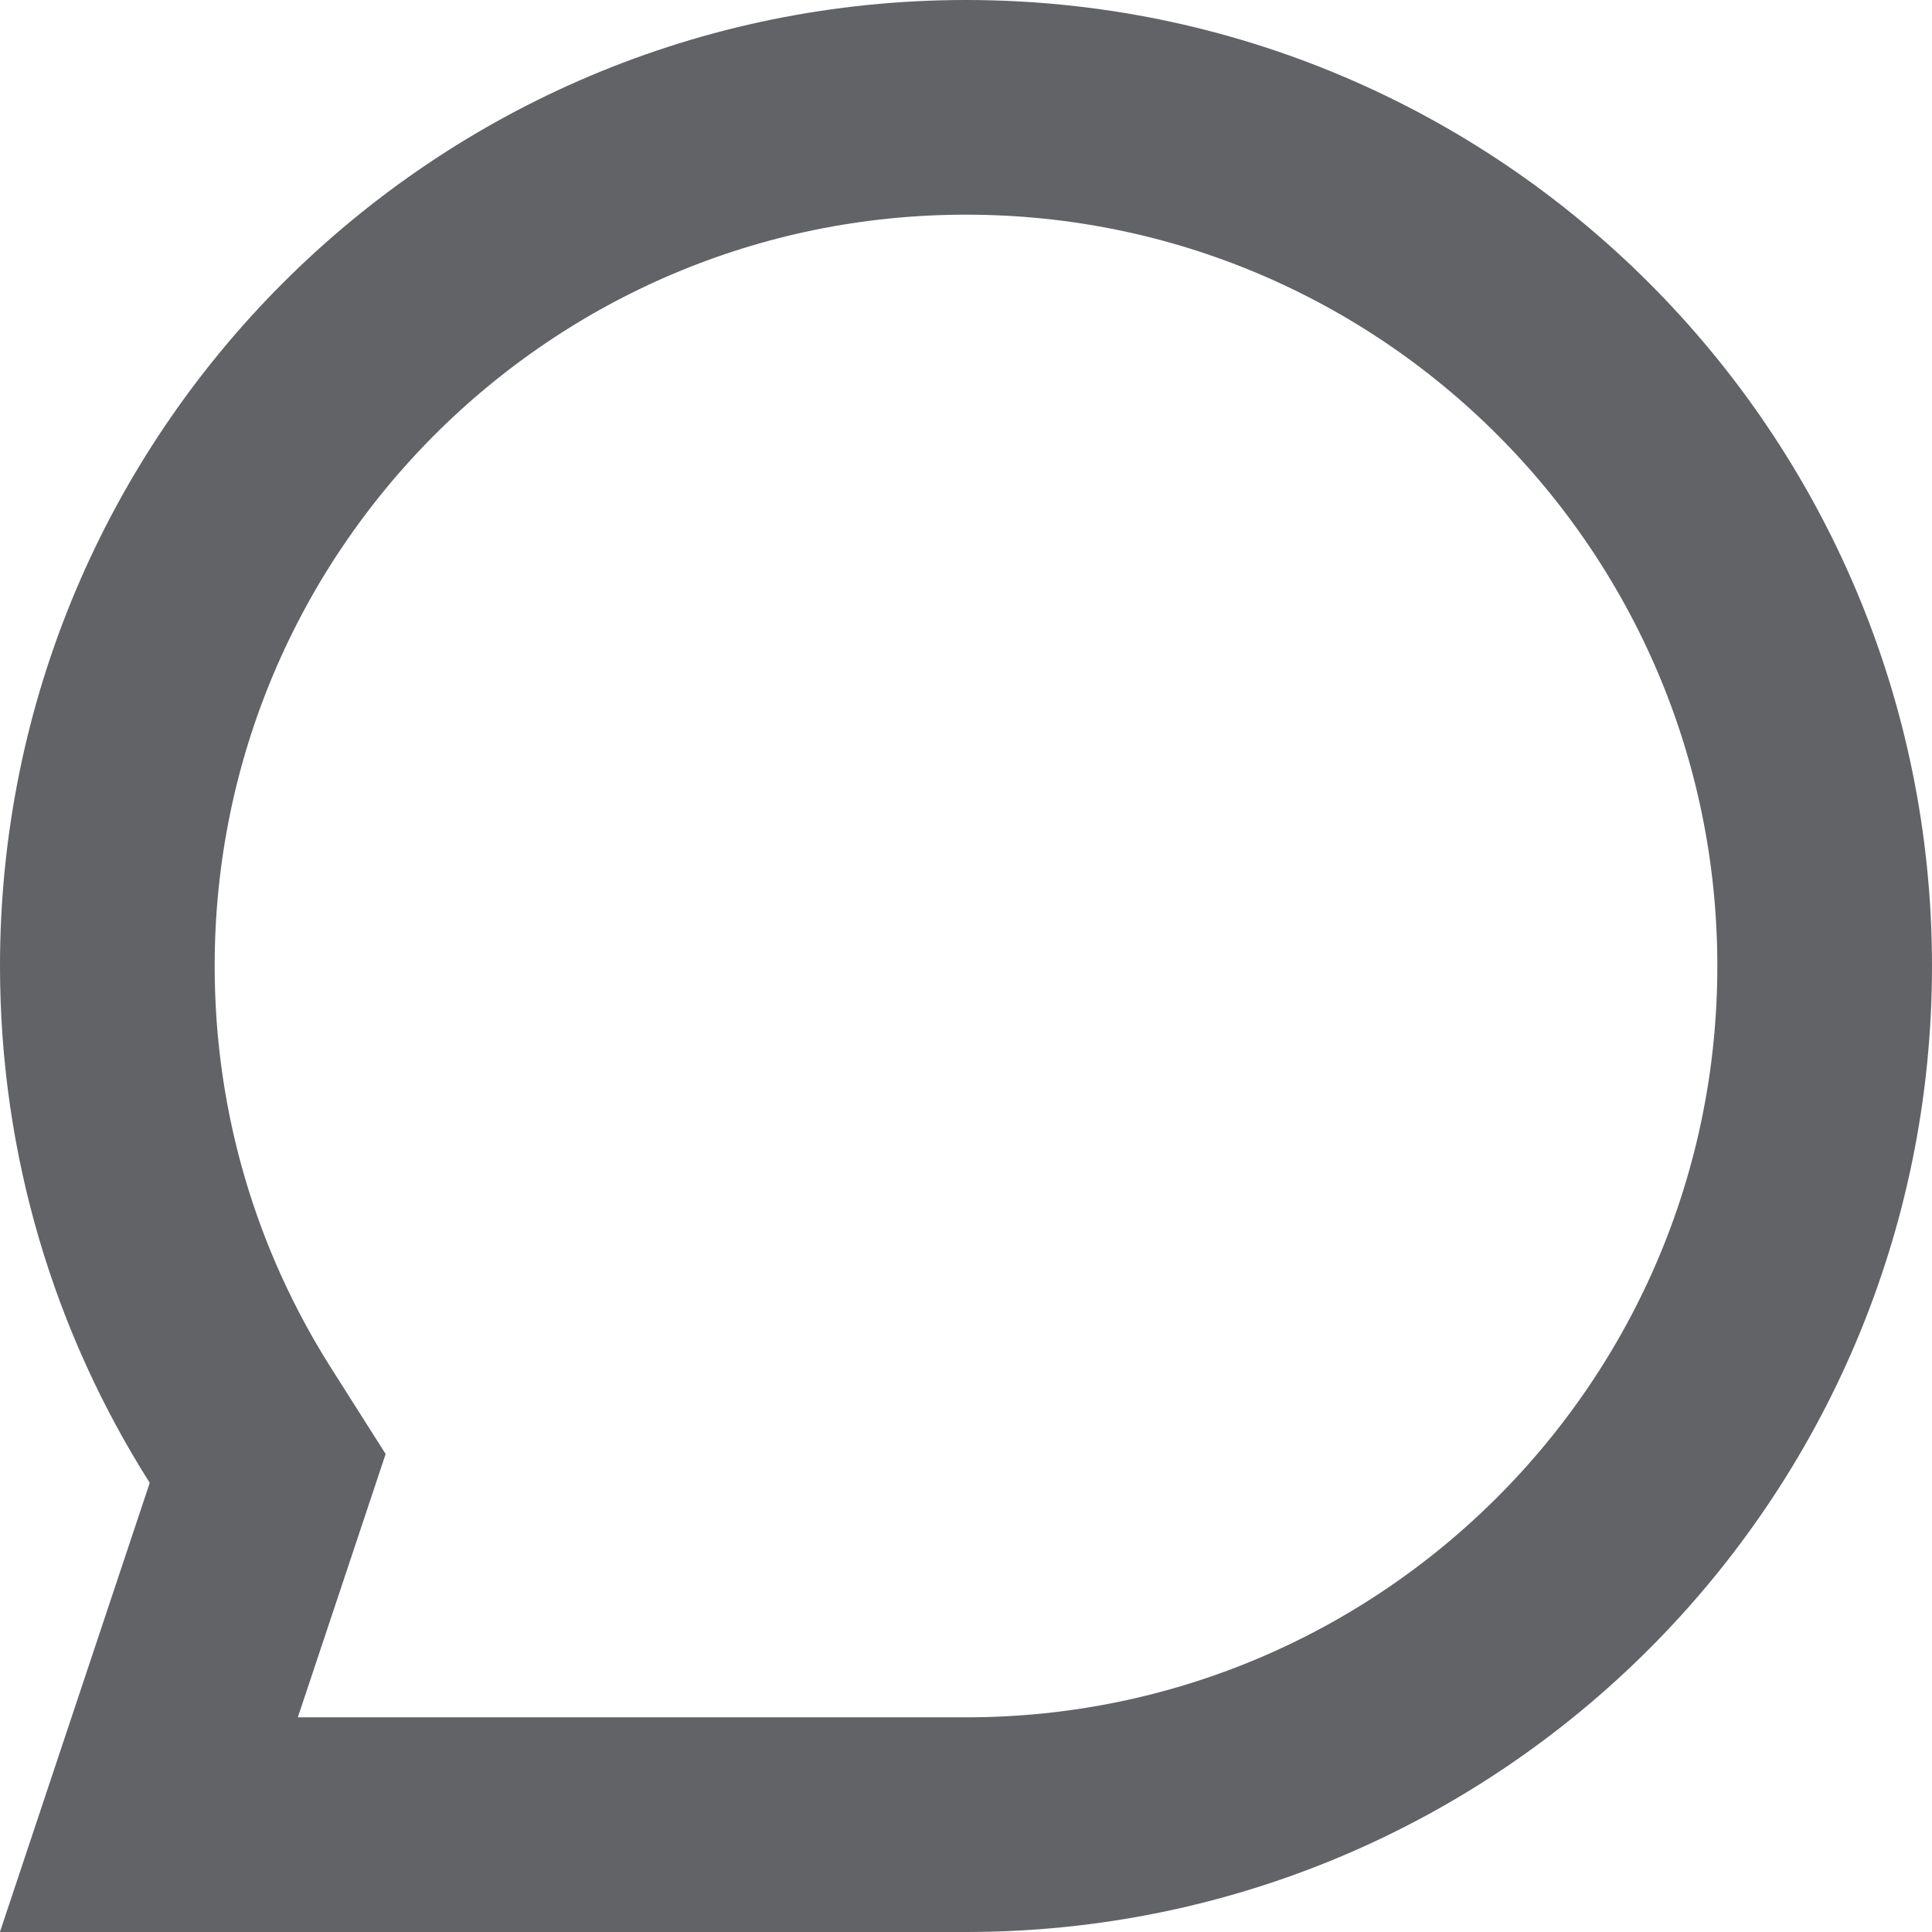 <svg width="18" height="18" viewBox="0 0 18 18" fill="none" xmlns="http://www.w3.org/2000/svg">
<path d="M2.344 14.131L2.494 13.681L2.239 13.279C1.455 12.042 1 10.576 1 9C1 4.582 4.582 1 9 1C13.418 1 17 4.582 17 9C17 13.418 13.418 17 9 17H1.387L2.344 14.131Z" stroke="#616366" stroke-width="2"/>
</svg>
